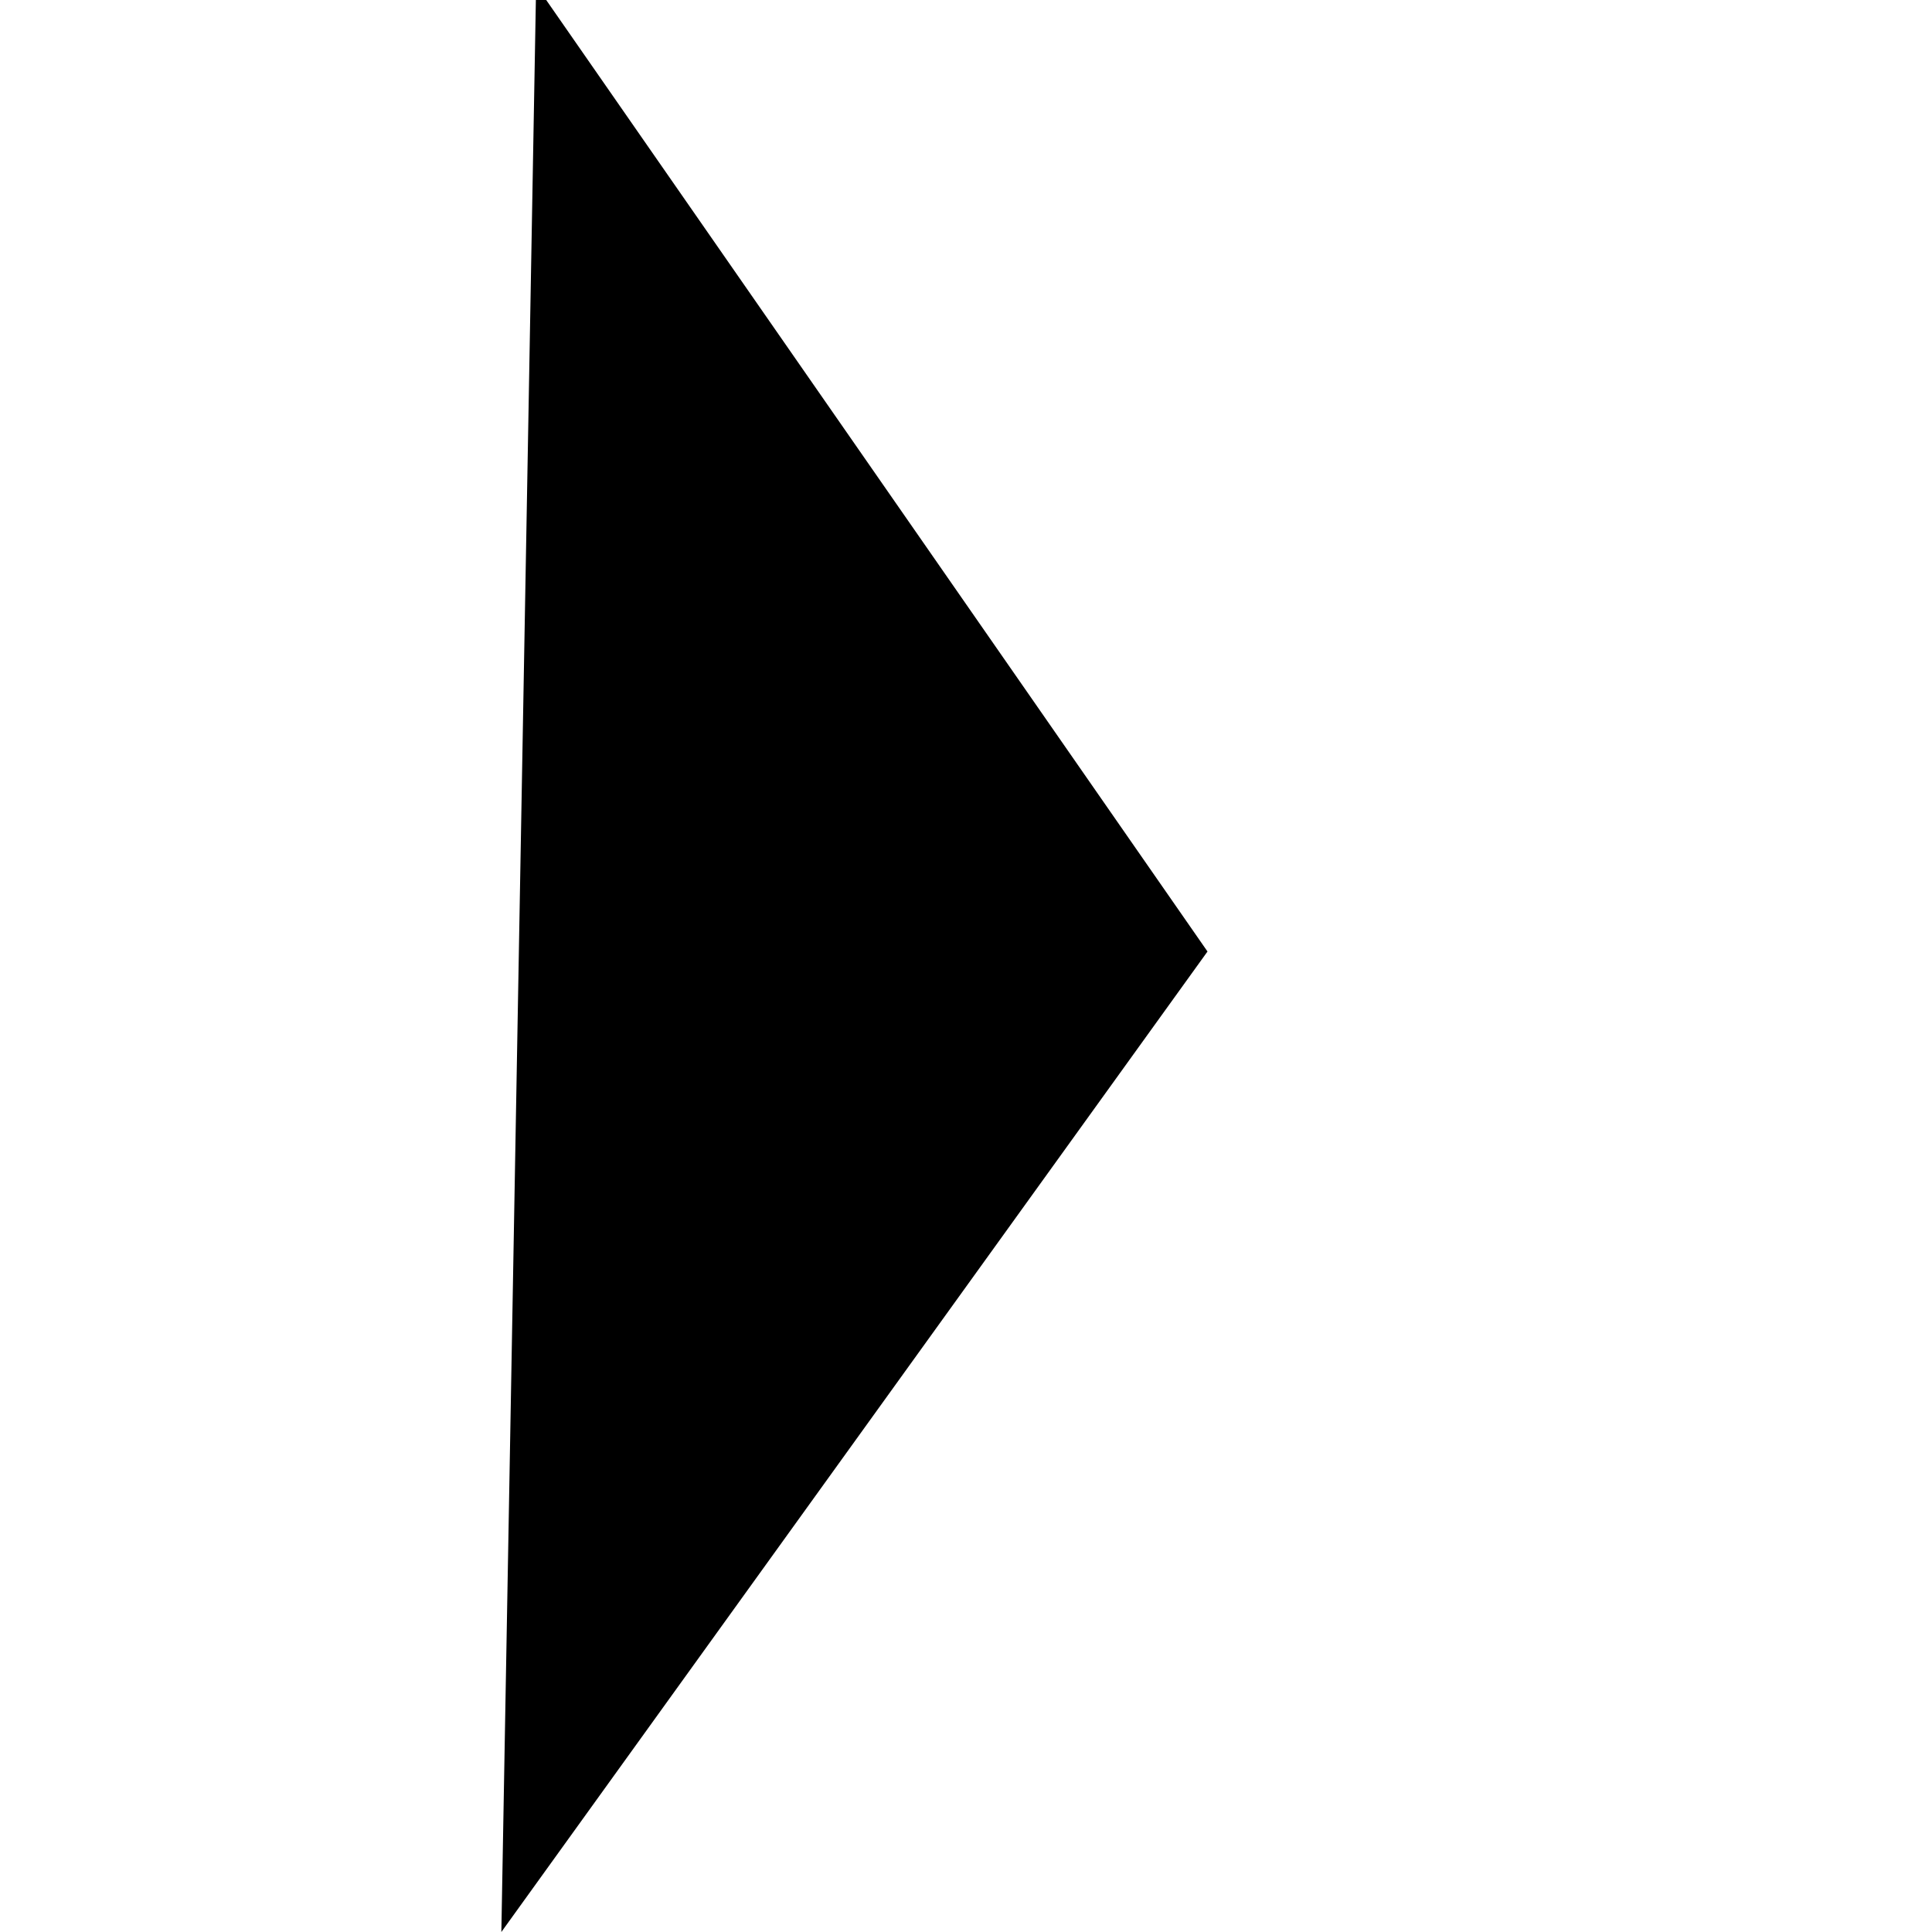 
<svg enable-background="new 0 0 20 20" version="1.1" viewBox="0 0 20 20">
<style type="text/css">
	.st0{fill:#FFFFFF;stroke:#EB1615;stroke-miterlimit:10;}
</style>
<linearGradient id="a" x2=".707" y2=".707" gradientUnits="userSpaceOnUse">
	<stop stop-color="#E6E6EB" offset="0"/>
	<stop stop-color="#E2E2E7" offset=".175"/>
	<stop stop-color="#D6D6DB" offset=".355"/>
	<stop stop-color="#C2C3C6" offset=".537"/>
	<stop stop-color="#A5A7A9" offset=".72"/>
	<stop stop-color="#818485" offset=".903"/>
	<stop stop-color="#6B6E6E" offset="1"/>
</linearGradient>
<polyline class="st0" points="5.55 -0.15 12.5 9.85 5.19 20"/>
</svg>
